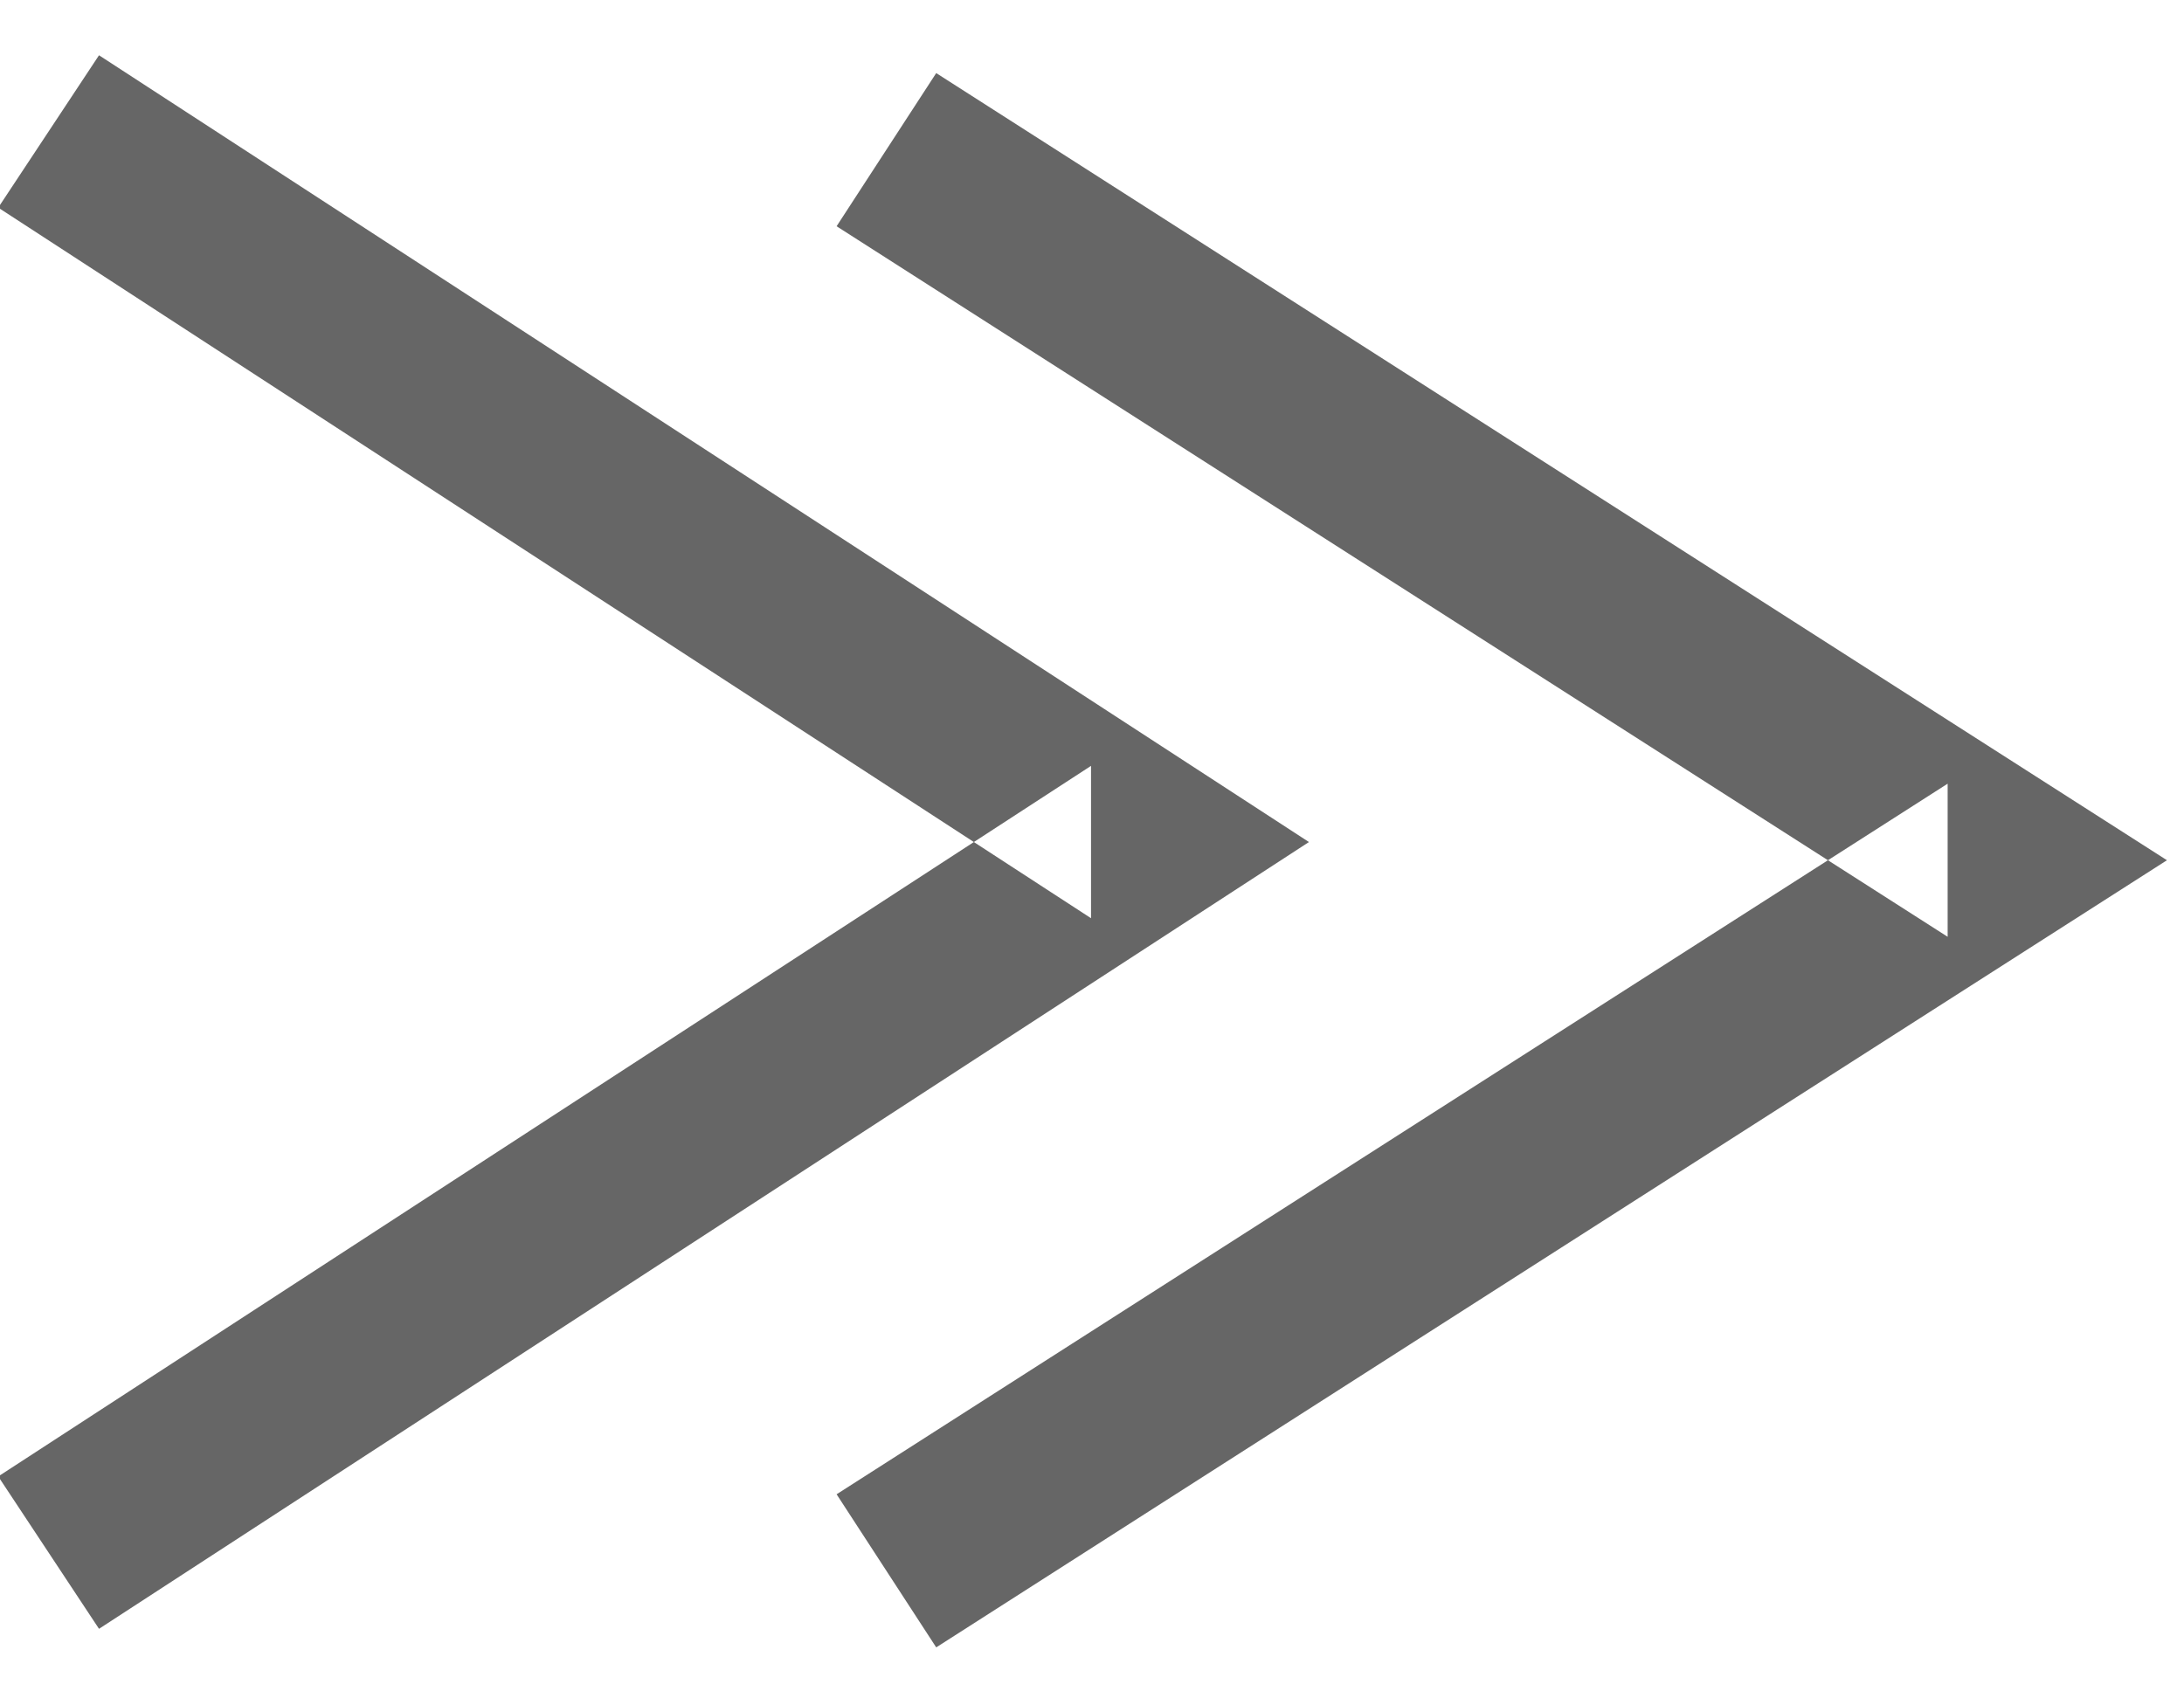 <?xml version="1.0" encoding="UTF-8" standalone="no"?>
<svg width="36px" height="28px" viewBox="0 0 36 28" version="1.1" xmlns="http://www.w3.org/2000/svg" xmlns:xlink="http://www.w3.org/1999/xlink" xmlns:sketch="http://www.bohemiancoding.com/sketch/ns">
    <!-- Generator: Sketch 3.2.1 (9971) - http://www.bohemiancoding.com/sketch -->
    <title>arrows-right</title>
    <desc>Created with Sketch.</desc>
    <defs></defs>
    <g id="Page-1" stroke="none" stroke-width="1" fill="none" fill-rule="evenodd" sketch:type="MSPage">
        <g id="Desktop" sketch:type="MSArtboardGroup" transform="translate(-468, -950)" fill="#666666">
            <g id="arrows-right" sketch:type="MSLayerGroup" transform="translate(467, 950)">
                <path d="M34.746,15.444 L36.719,14.182 L34.746,12.92 L16.432,1.205 L14.79,3.73 L33.104,15.444 L33.104,12.92 L14.79,24.635 L16.432,27.159 L34.746,15.444 Z" id="Shape" sketch:type="MSShapeGroup"></path>
                <path d="M20.645,15.138 L22.576,13.882 L20.645,12.626 L2.632,0.911 L0.971,3.423 L18.984,15.138 L18.984,12.626 L0.971,24.341 L2.632,26.853 L20.645,15.138 Z" id="Shape" sketch:type="MSShapeGroup"></path>
            </g>
        </g>
    </g>
</svg>